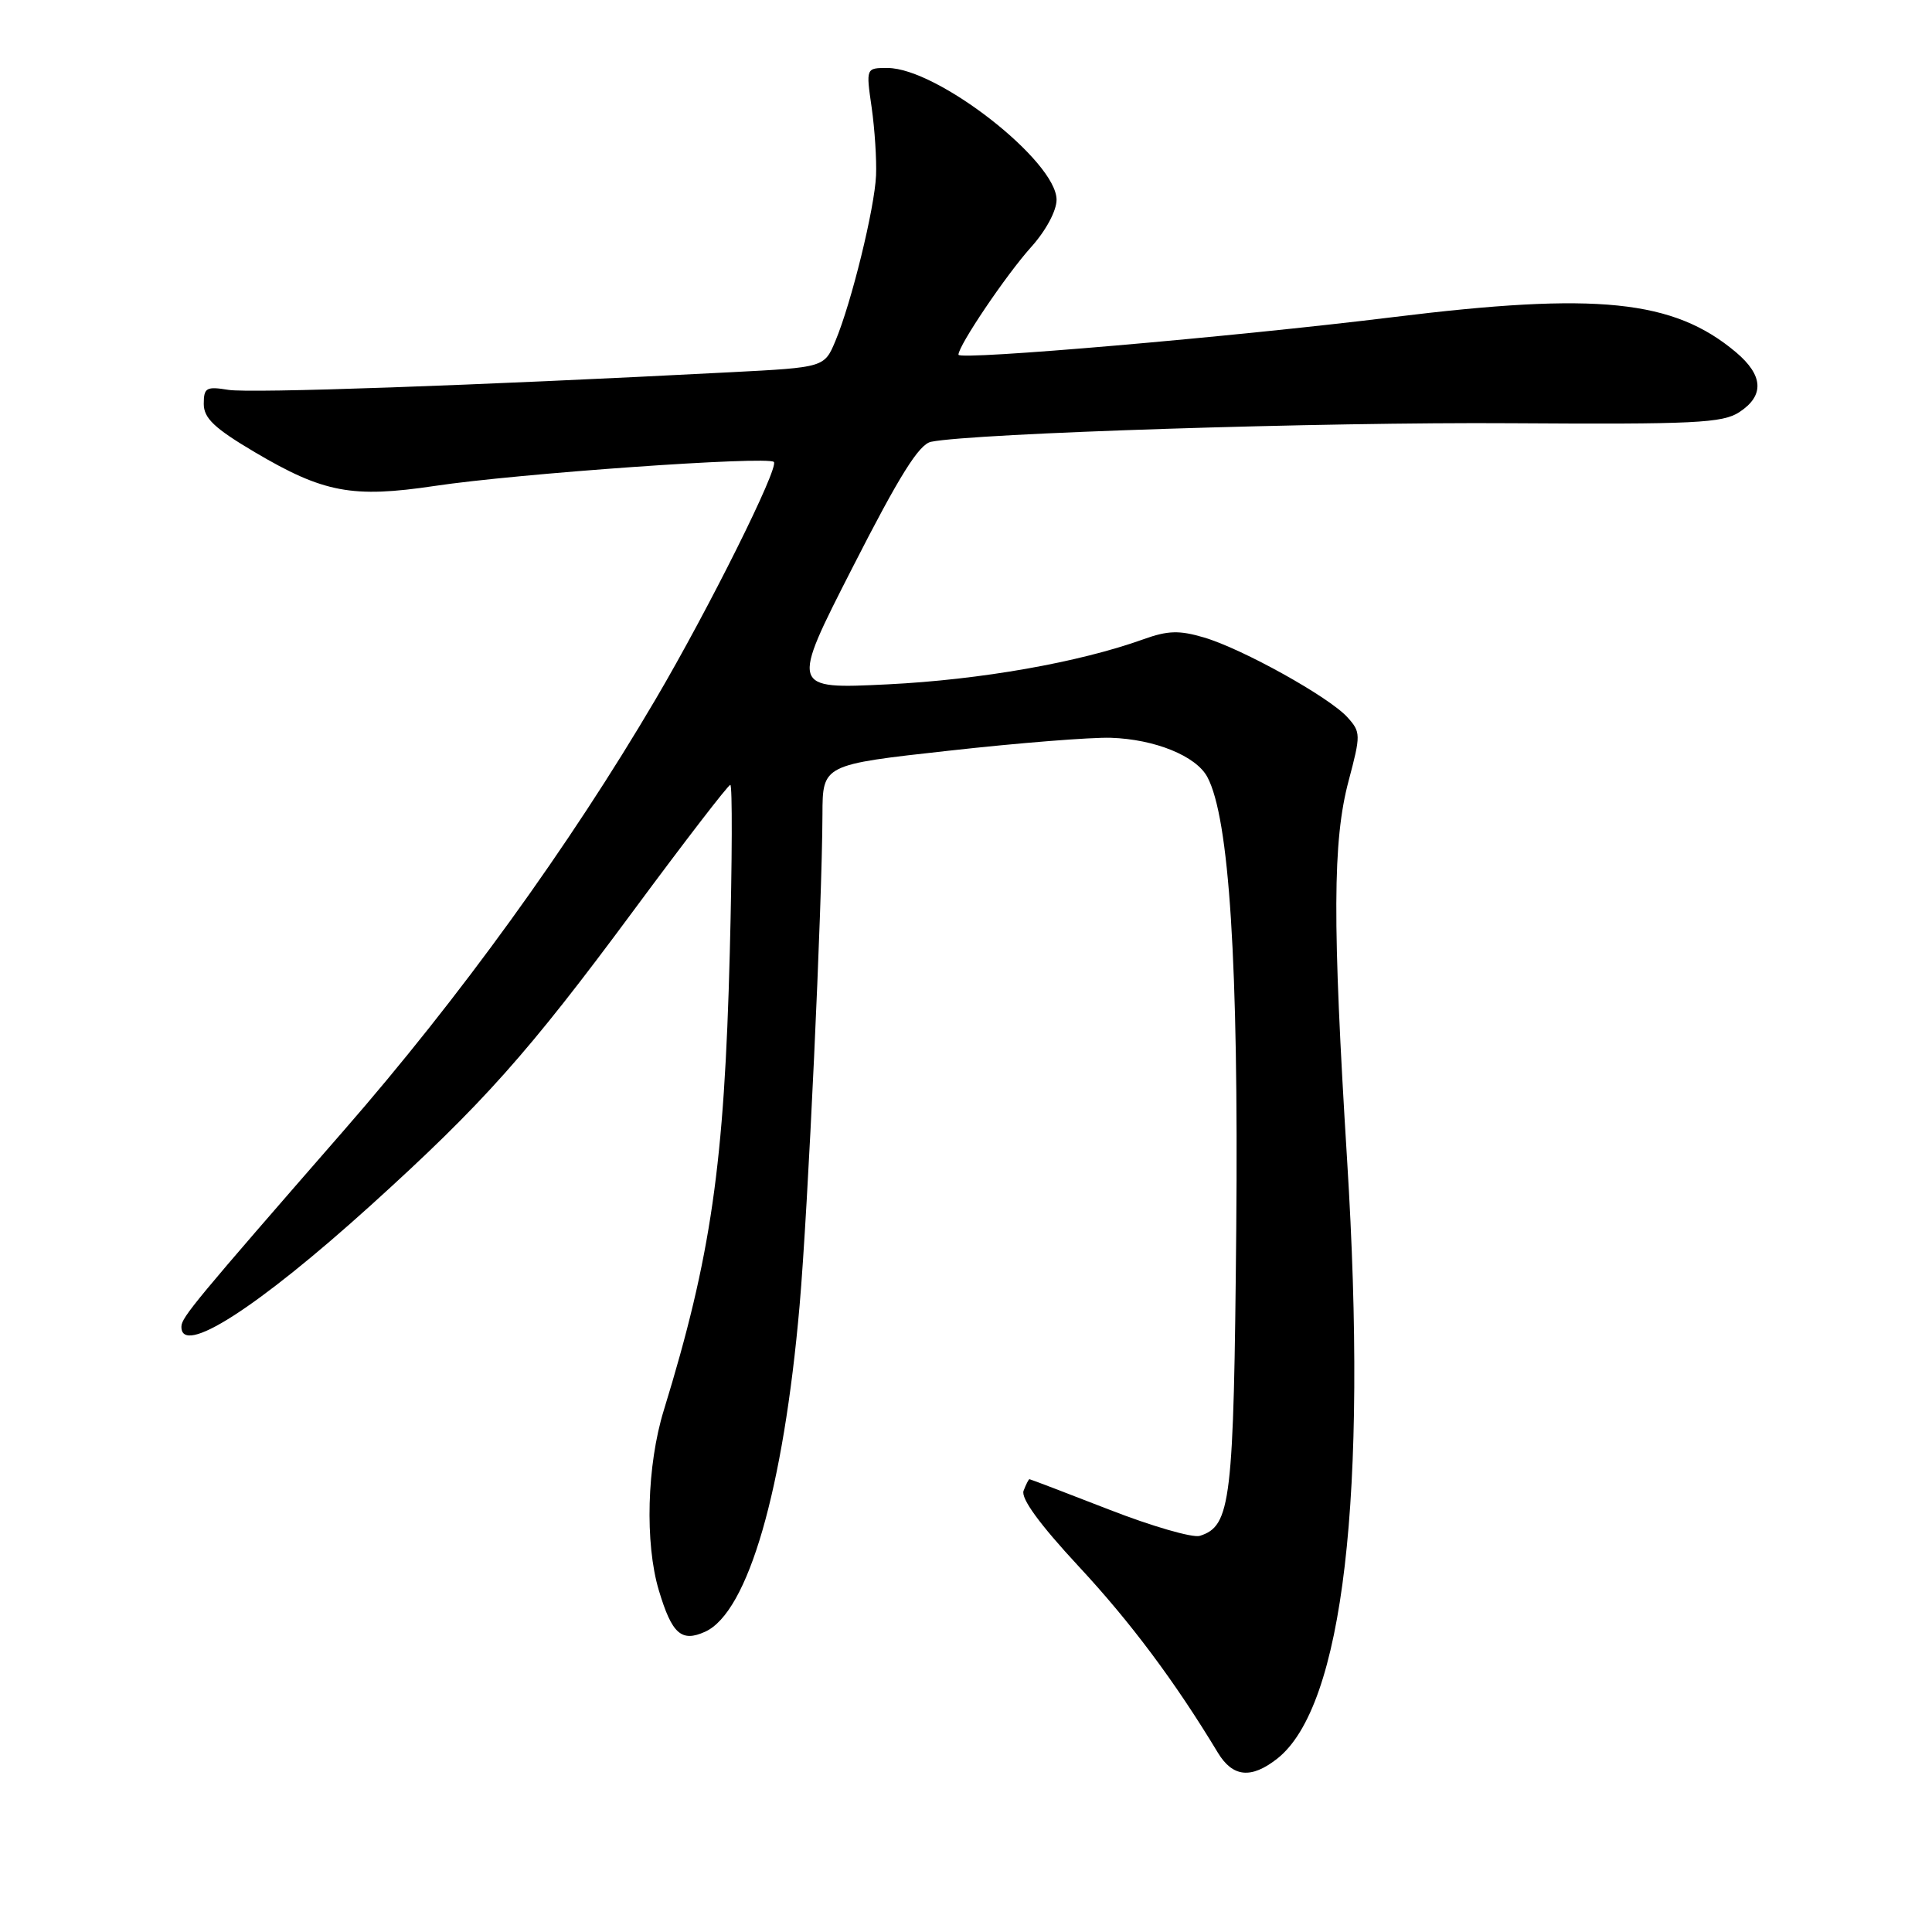 <?xml version="1.0" encoding="UTF-8" standalone="no"?>
<!DOCTYPE svg PUBLIC "-//W3C//DTD SVG 1.1//EN" "http://www.w3.org/Graphics/SVG/1.1/DTD/svg11.dtd" >
<svg xmlns="http://www.w3.org/2000/svg" xmlns:xlink="http://www.w3.org/1999/xlink" version="1.1" viewBox="0 0 256 256">
 <g >
 <path fill="currentColor"
d=" M 169.24 233.03 C 177.99 226.14 181.26 198.16 178.50 153.74 C 176.54 122.11 176.58 111.41 178.70 103.46 C 180.32 97.35 180.32 97.01 178.54 95.04 C 176.11 92.36 164.65 85.98 159.54 84.47 C 156.26 83.50 154.75 83.54 151.50 84.71 C 142.94 87.78 129.95 90.07 117.62 90.68 C 104.74 91.31 104.74 91.31 112.99 75.15 C 119.18 63.01 121.77 58.87 123.37 58.54 C 128.97 57.40 175.46 55.91 200.22 56.08 C 224.55 56.24 228.26 56.06 230.47 54.61 C 233.82 52.42 233.66 49.74 230.02 46.67 C 221.74 39.71 211.64 38.68 184.52 42.03 C 163.38 44.64 127.00 47.78 127.00 47.00 C 127.00 45.78 133.33 36.41 136.62 32.75 C 138.58 30.58 140.00 27.93 140.00 26.47 C 140.00 21.35 124.22 9.03 117.62 9.01 C 114.74 9.00 114.74 9.00 115.50 14.25 C 115.91 17.14 116.17 21.19 116.08 23.25 C 115.89 27.60 112.83 40.08 110.70 45.17 C 109.23 48.68 109.23 48.68 96.87 49.32 C 62.62 51.10 33.20 52.13 30.27 51.66 C 27.34 51.18 27.00 51.37 27.00 53.52 C 27.00 55.41 28.41 56.75 33.75 59.91 C 42.87 65.30 46.69 66.02 57.60 64.39 C 68.48 62.75 101.74 60.40 102.54 61.21 C 103.26 61.93 93.91 80.69 86.88 92.64 C 75.44 112.10 60.90 132.20 45.56 149.79 C 25.89 172.35 24.08 174.54 24.04 175.75 C 23.91 179.83 34.04 173.35 49.12 159.72 C 63.96 146.29 69.97 139.55 83.92 120.69 C 90.71 111.51 96.49 104.00 96.77 104.00 C 97.05 104.00 97.02 114.01 96.70 126.25 C 95.98 154.34 94.22 166.48 87.96 186.86 C 85.71 194.15 85.43 204.48 87.30 210.73 C 89.03 216.51 90.29 217.64 93.44 216.21 C 99.12 213.62 103.82 197.40 105.95 173.00 C 107.06 160.28 108.94 119.88 108.98 107.91 C 109.00 101.32 109.00 101.32 125.75 99.47 C 134.96 98.44 144.61 97.68 147.18 97.76 C 153.03 97.95 158.49 100.17 159.98 102.96 C 162.89 108.39 164.12 127.71 163.81 162.81 C 163.48 199.09 163.11 202.19 158.98 203.51 C 158.04 203.80 152.62 202.24 146.94 200.02 C 141.26 197.81 136.52 196.00 136.41 196.00 C 136.30 196.00 135.95 196.69 135.63 197.53 C 135.24 198.53 137.76 201.98 142.92 207.54 C 149.83 214.97 155.68 222.81 161.38 232.25 C 163.35 235.50 165.79 235.74 169.24 233.03 Z "/>
</g>
</svg>
